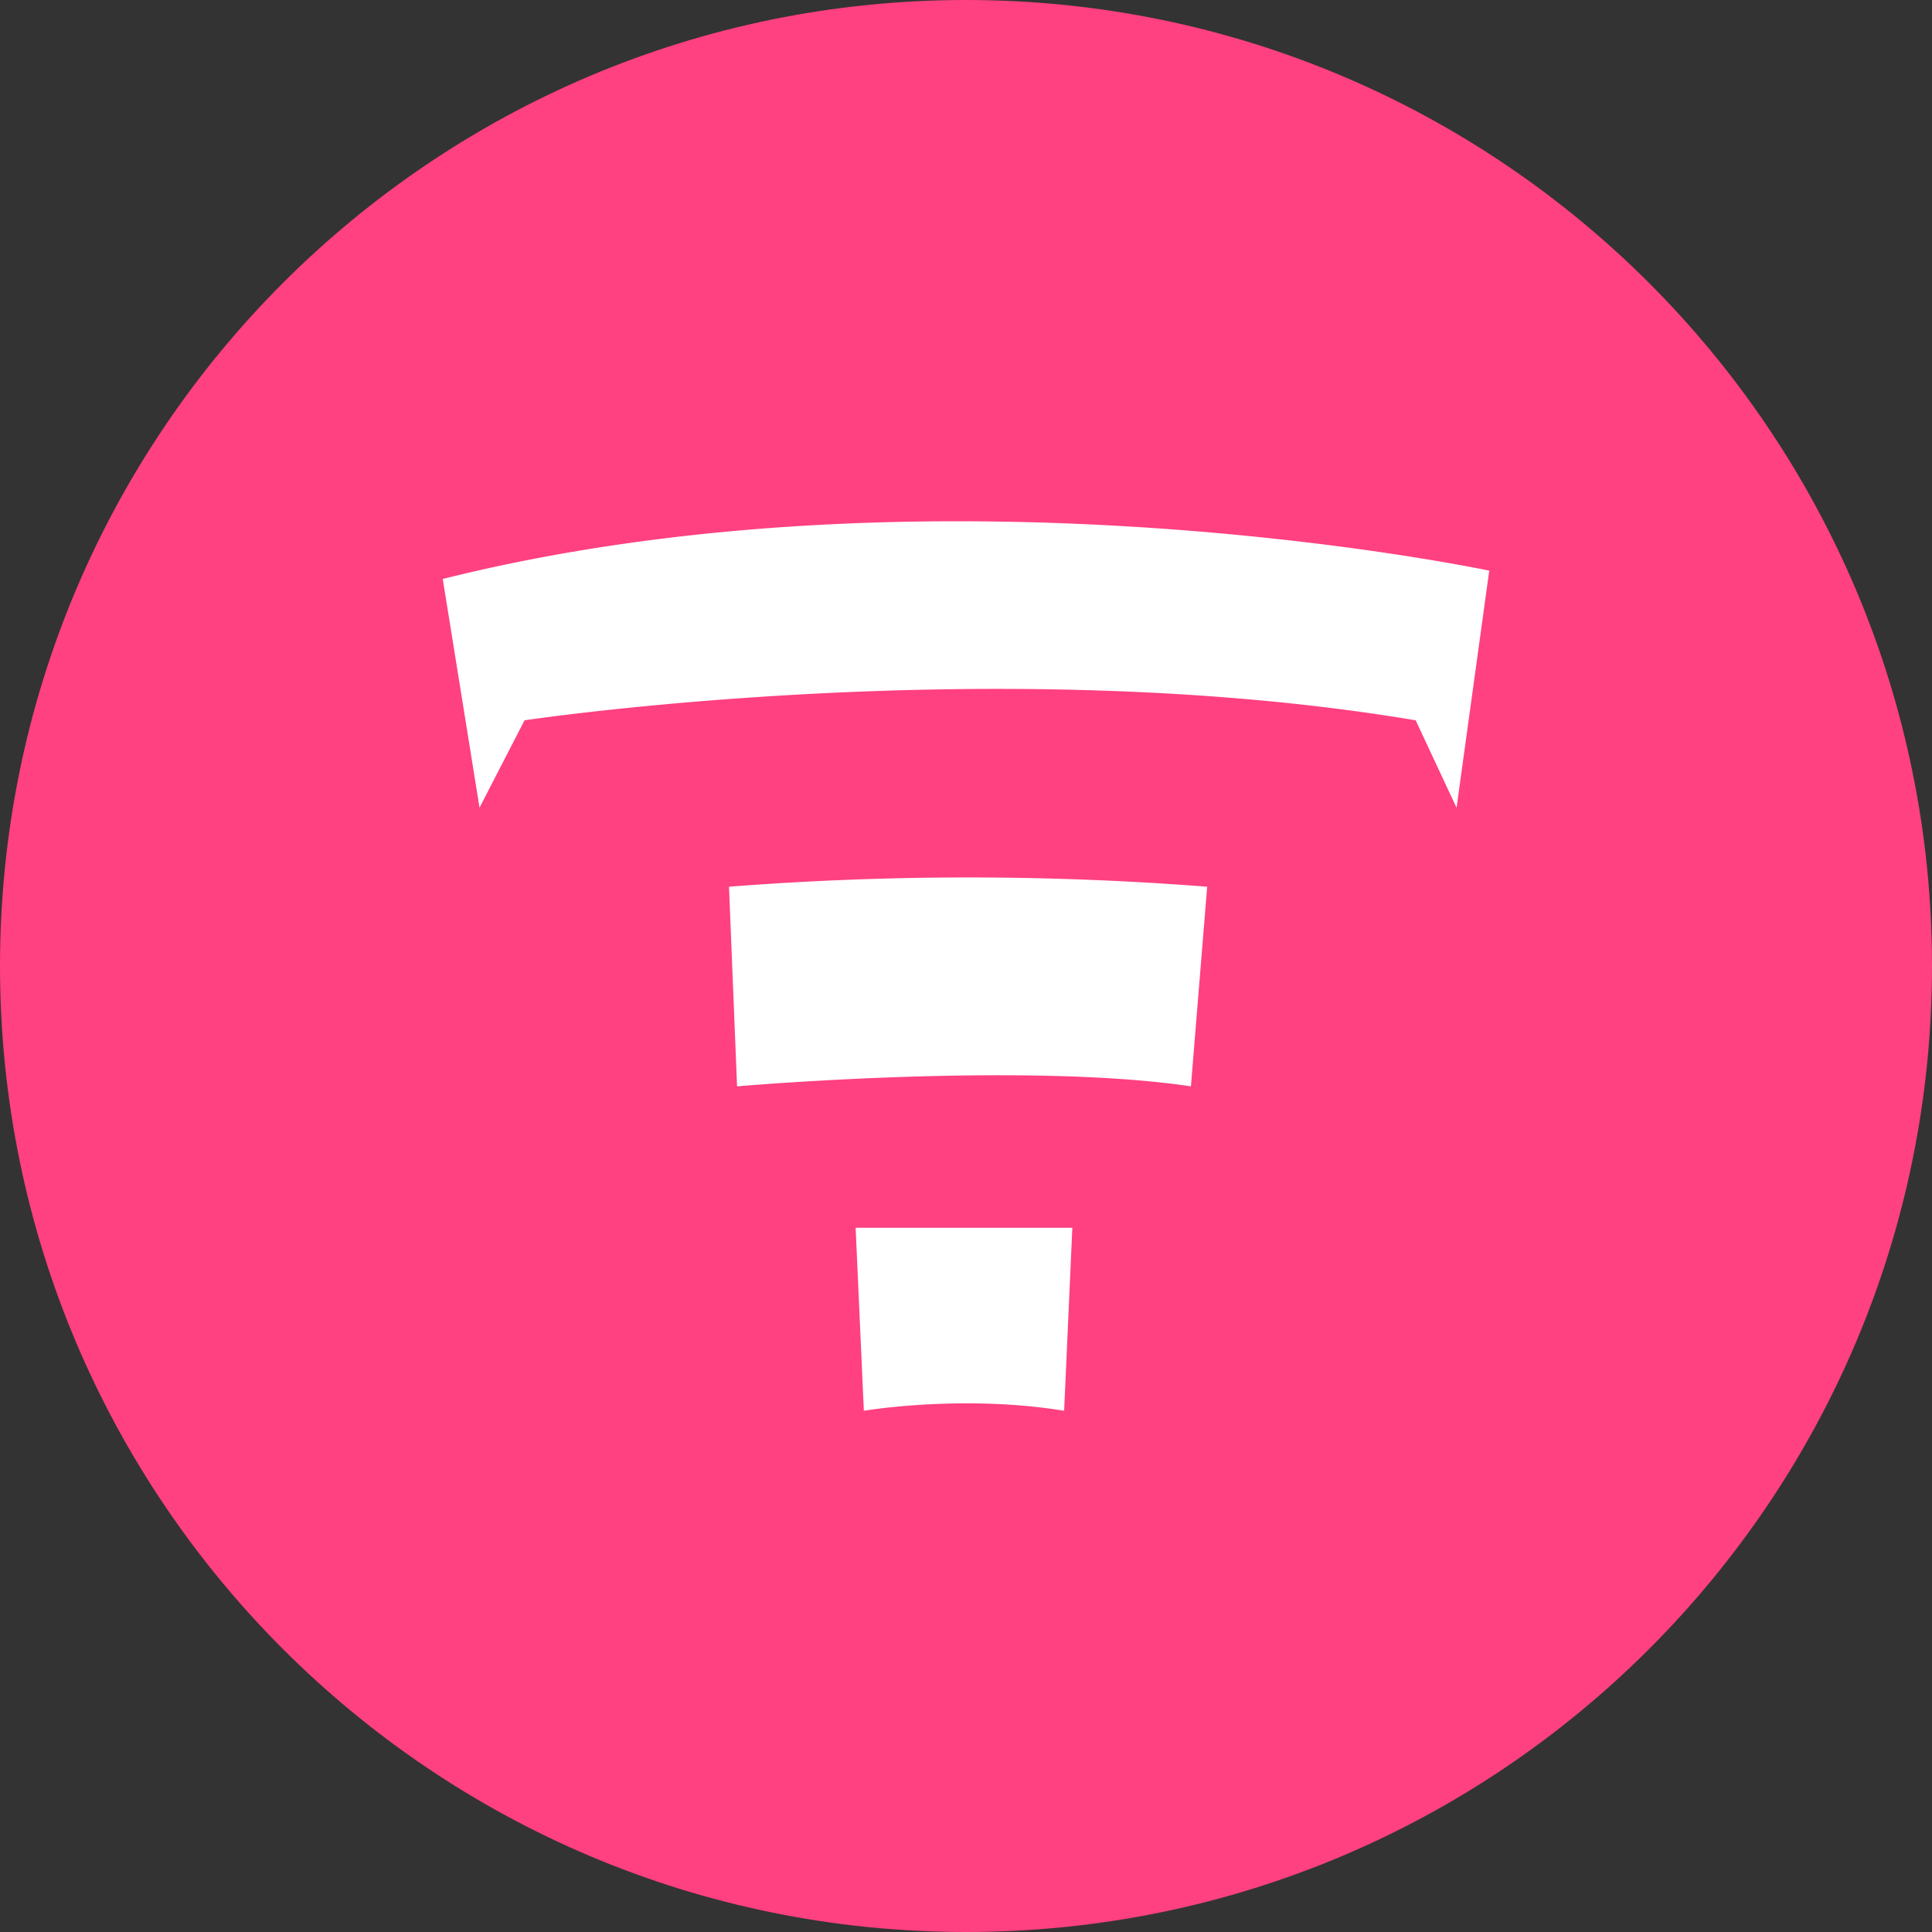<svg xmlns="http://www.w3.org/2000/svg" fill="none" viewBox="0 0 24 24"><rect x="0" y="0" width="24" height="24" fill="#333333" stroke="none"/><g clip-path="url(#a)"><path fill="#FF4081" d="M12 24c6.627 0 12-5.373 12-12S18.627 0 12 0 0 5.373 0 12s5.373 12 12 12Z"/><path fill="#fff" d="m10.629 15.252.102 2.273s1.219-.207 2.488 0l.102-2.273h-2.692Zm-1.472-1.757s3.555-.31 5.637 0l.202-2.48a38.406 38.406 0 0 0-5.94 0l.1 2.48ZM18.5 7.089s-6.805-1.447-13 .103l.457 2.841.559-1.085s5.84-.878 11.07 0l.508 1.086.406-2.945Z"/></g><defs><clipPath id="a"><path fill="#fff" d="M0 0h24v24H0z"/></clipPath></defs></svg>